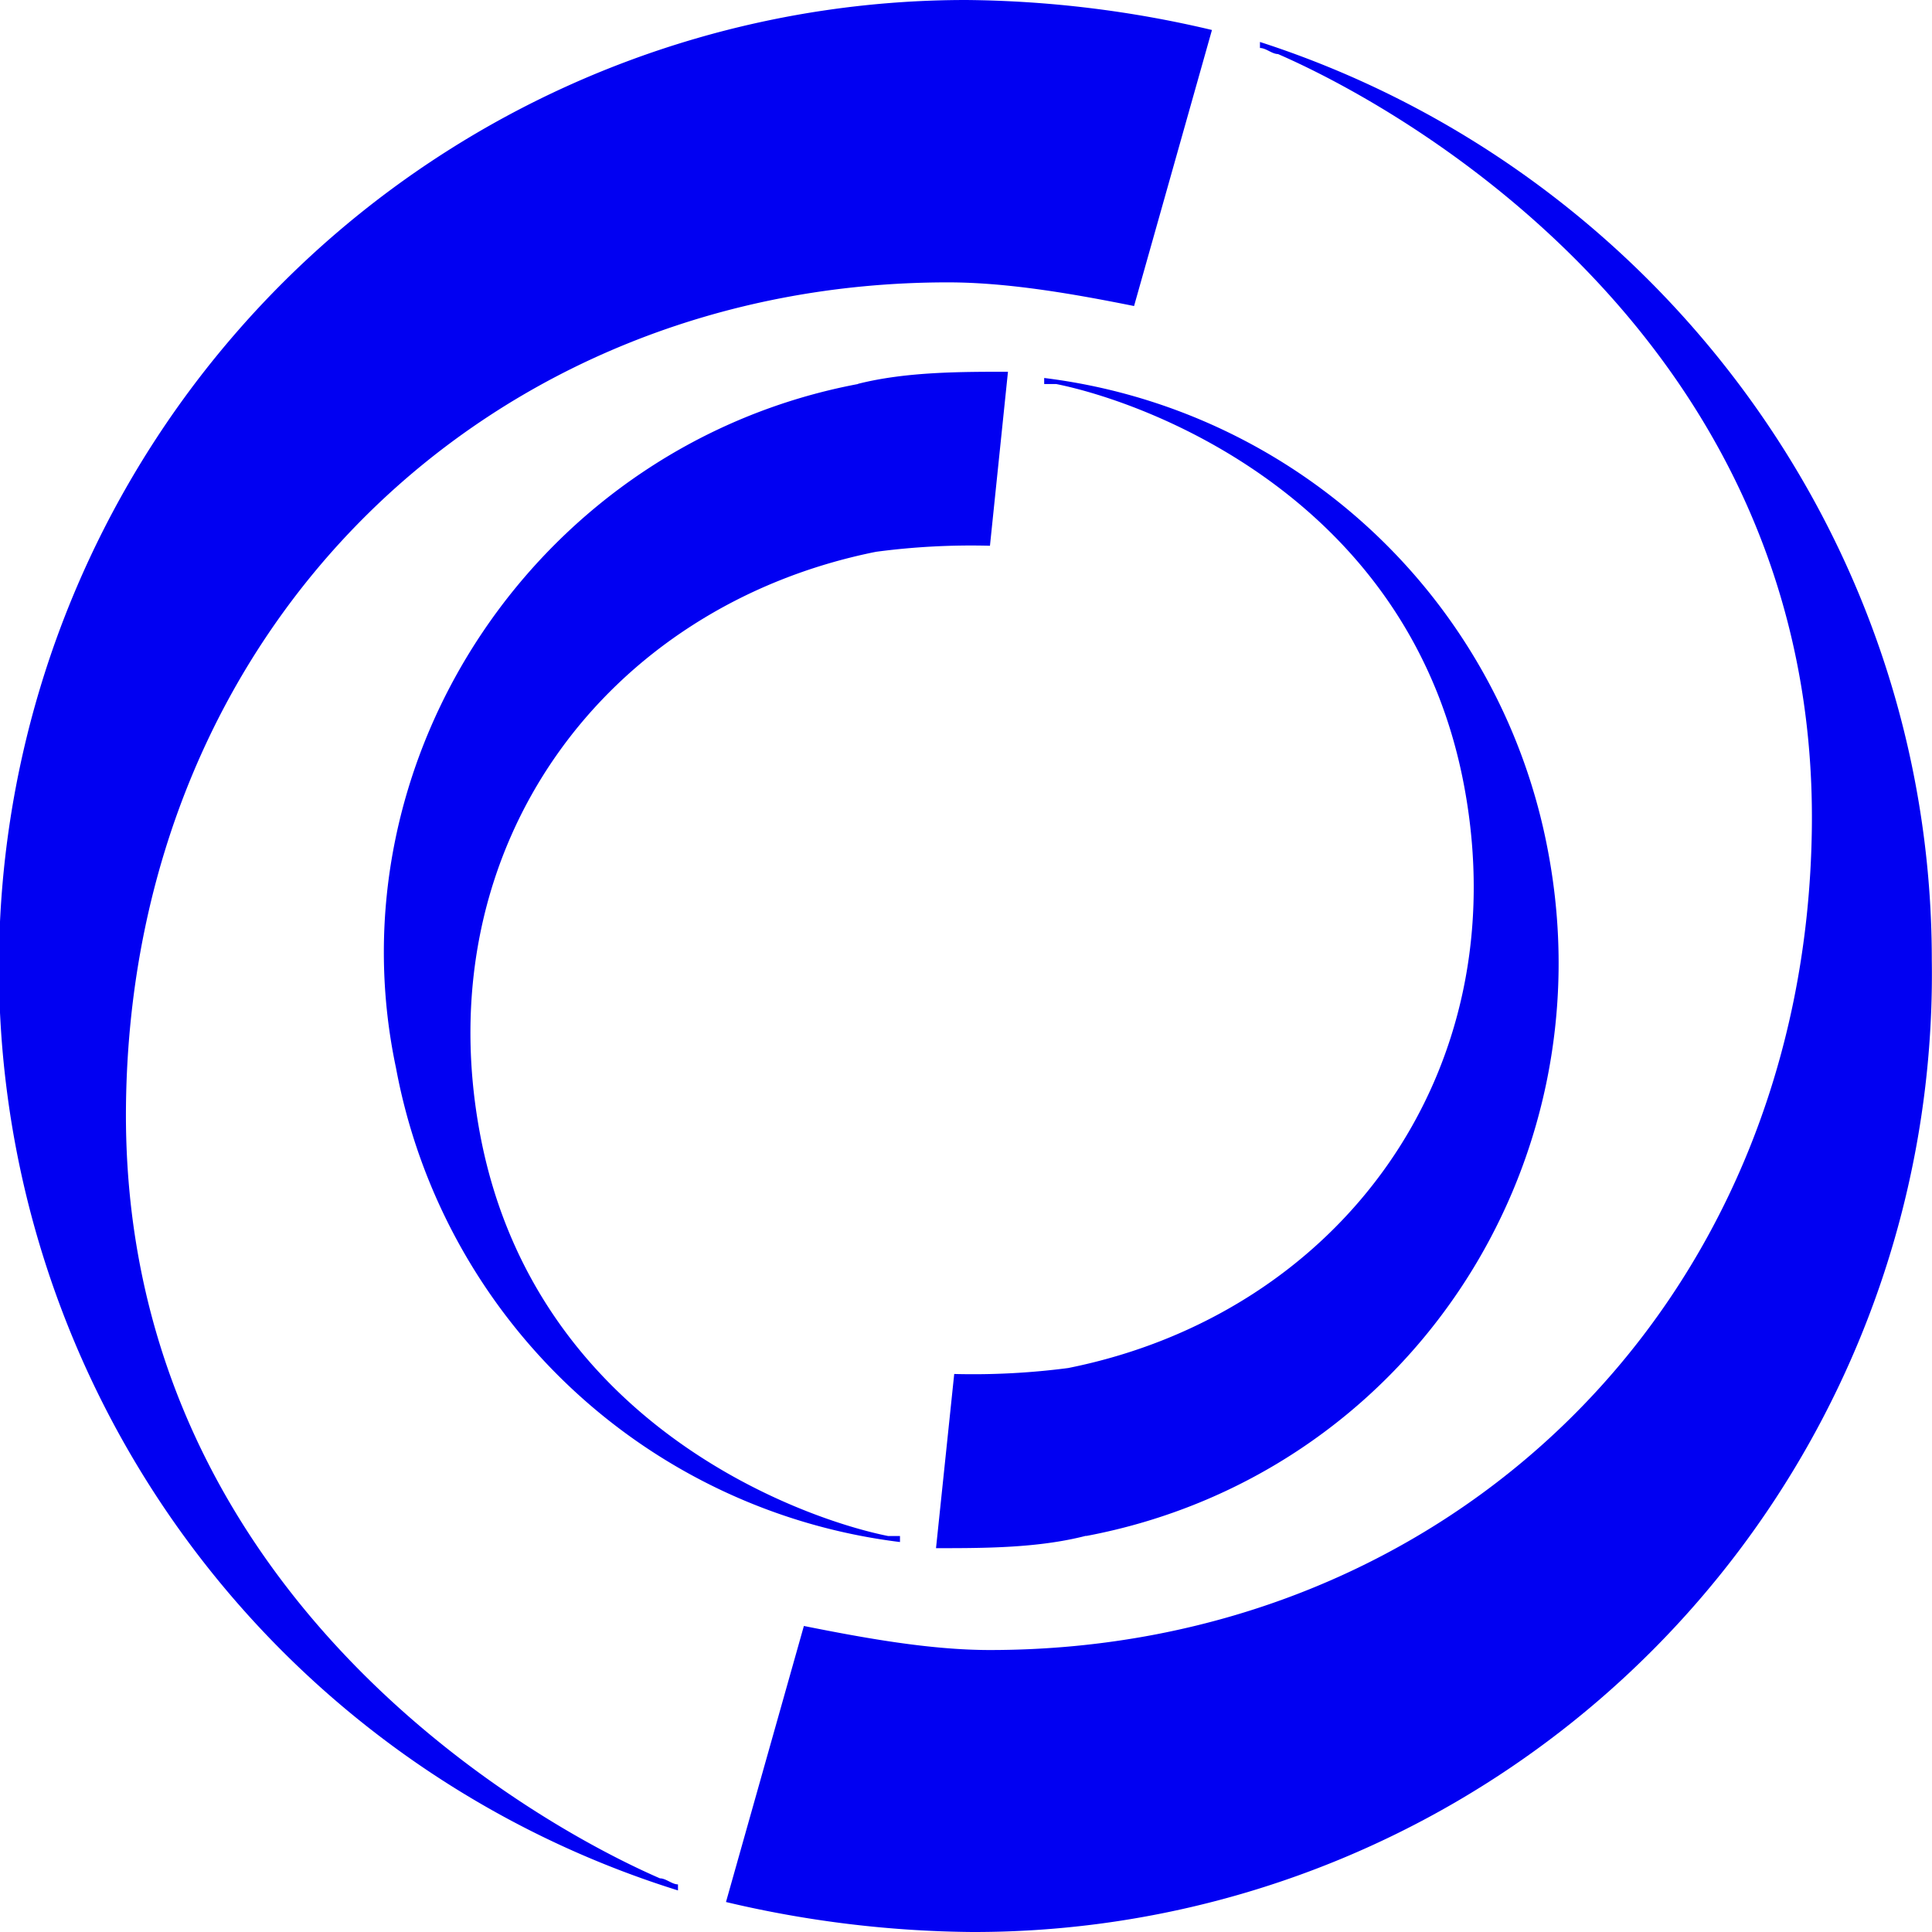 <svg xmlns="http://www.w3.org/2000/svg" viewBox="0 0 198.42 198.42" width="198.42" height="198.42">
    <path d="M99.21,0a113.27,113.27,0,0,1,25.26,3.08l-8,28.35C110.3,30.19,103.52,29,97.36,29c-46.83,0-83.8,35.13-84.42,84.42s40.67,73.33,54.84,79.49c.62,0,1.24.62,1.85.62v.62A99.33,99.33,0,0,1,99.21,0Zm.62,198.42a113.36,113.36,0,0,1-25.27-3.08l8-28.35c6.16,1.23,12.94,2.47,19.1,2.47,46.84,0,83.81-35.13,84.42-84.42S145.42,11.71,131.25,5.55c-.61,0-1.23-.62-1.85-.62V4.31c40.06,12.94,69,50.53,69,94.28a98.38,98.38,0,0,1-98.59,99.83Zm-11.71-159c4.93-1.24,10.47-1.24,15.4-1.24l-1.85,17.87a74,74,0,0,0-11.7.62C62.24,62.24,43.75,86.88,49.3,116.46S82,155.9,91.2,157.75h1.23v.62a60.13,60.13,0,0,1-51.76-48.69c-6.78-32,14.79-64.08,47.45-70.24Zm23.41,118.31C106.6,159,101.06,159,96.13,159L98,141.11a75.22,75.22,0,0,0,11.7-.61c27.73-5.55,46.22-30.2,40.67-59.78s-32.65-39.43-41.9-41.28h-1.23v-.62A60.11,60.11,0,0,1,159,87.5c6.16,32.66-14.79,64.09-47.45,70.25Z"
          fill="#0100f2"/>
</svg>